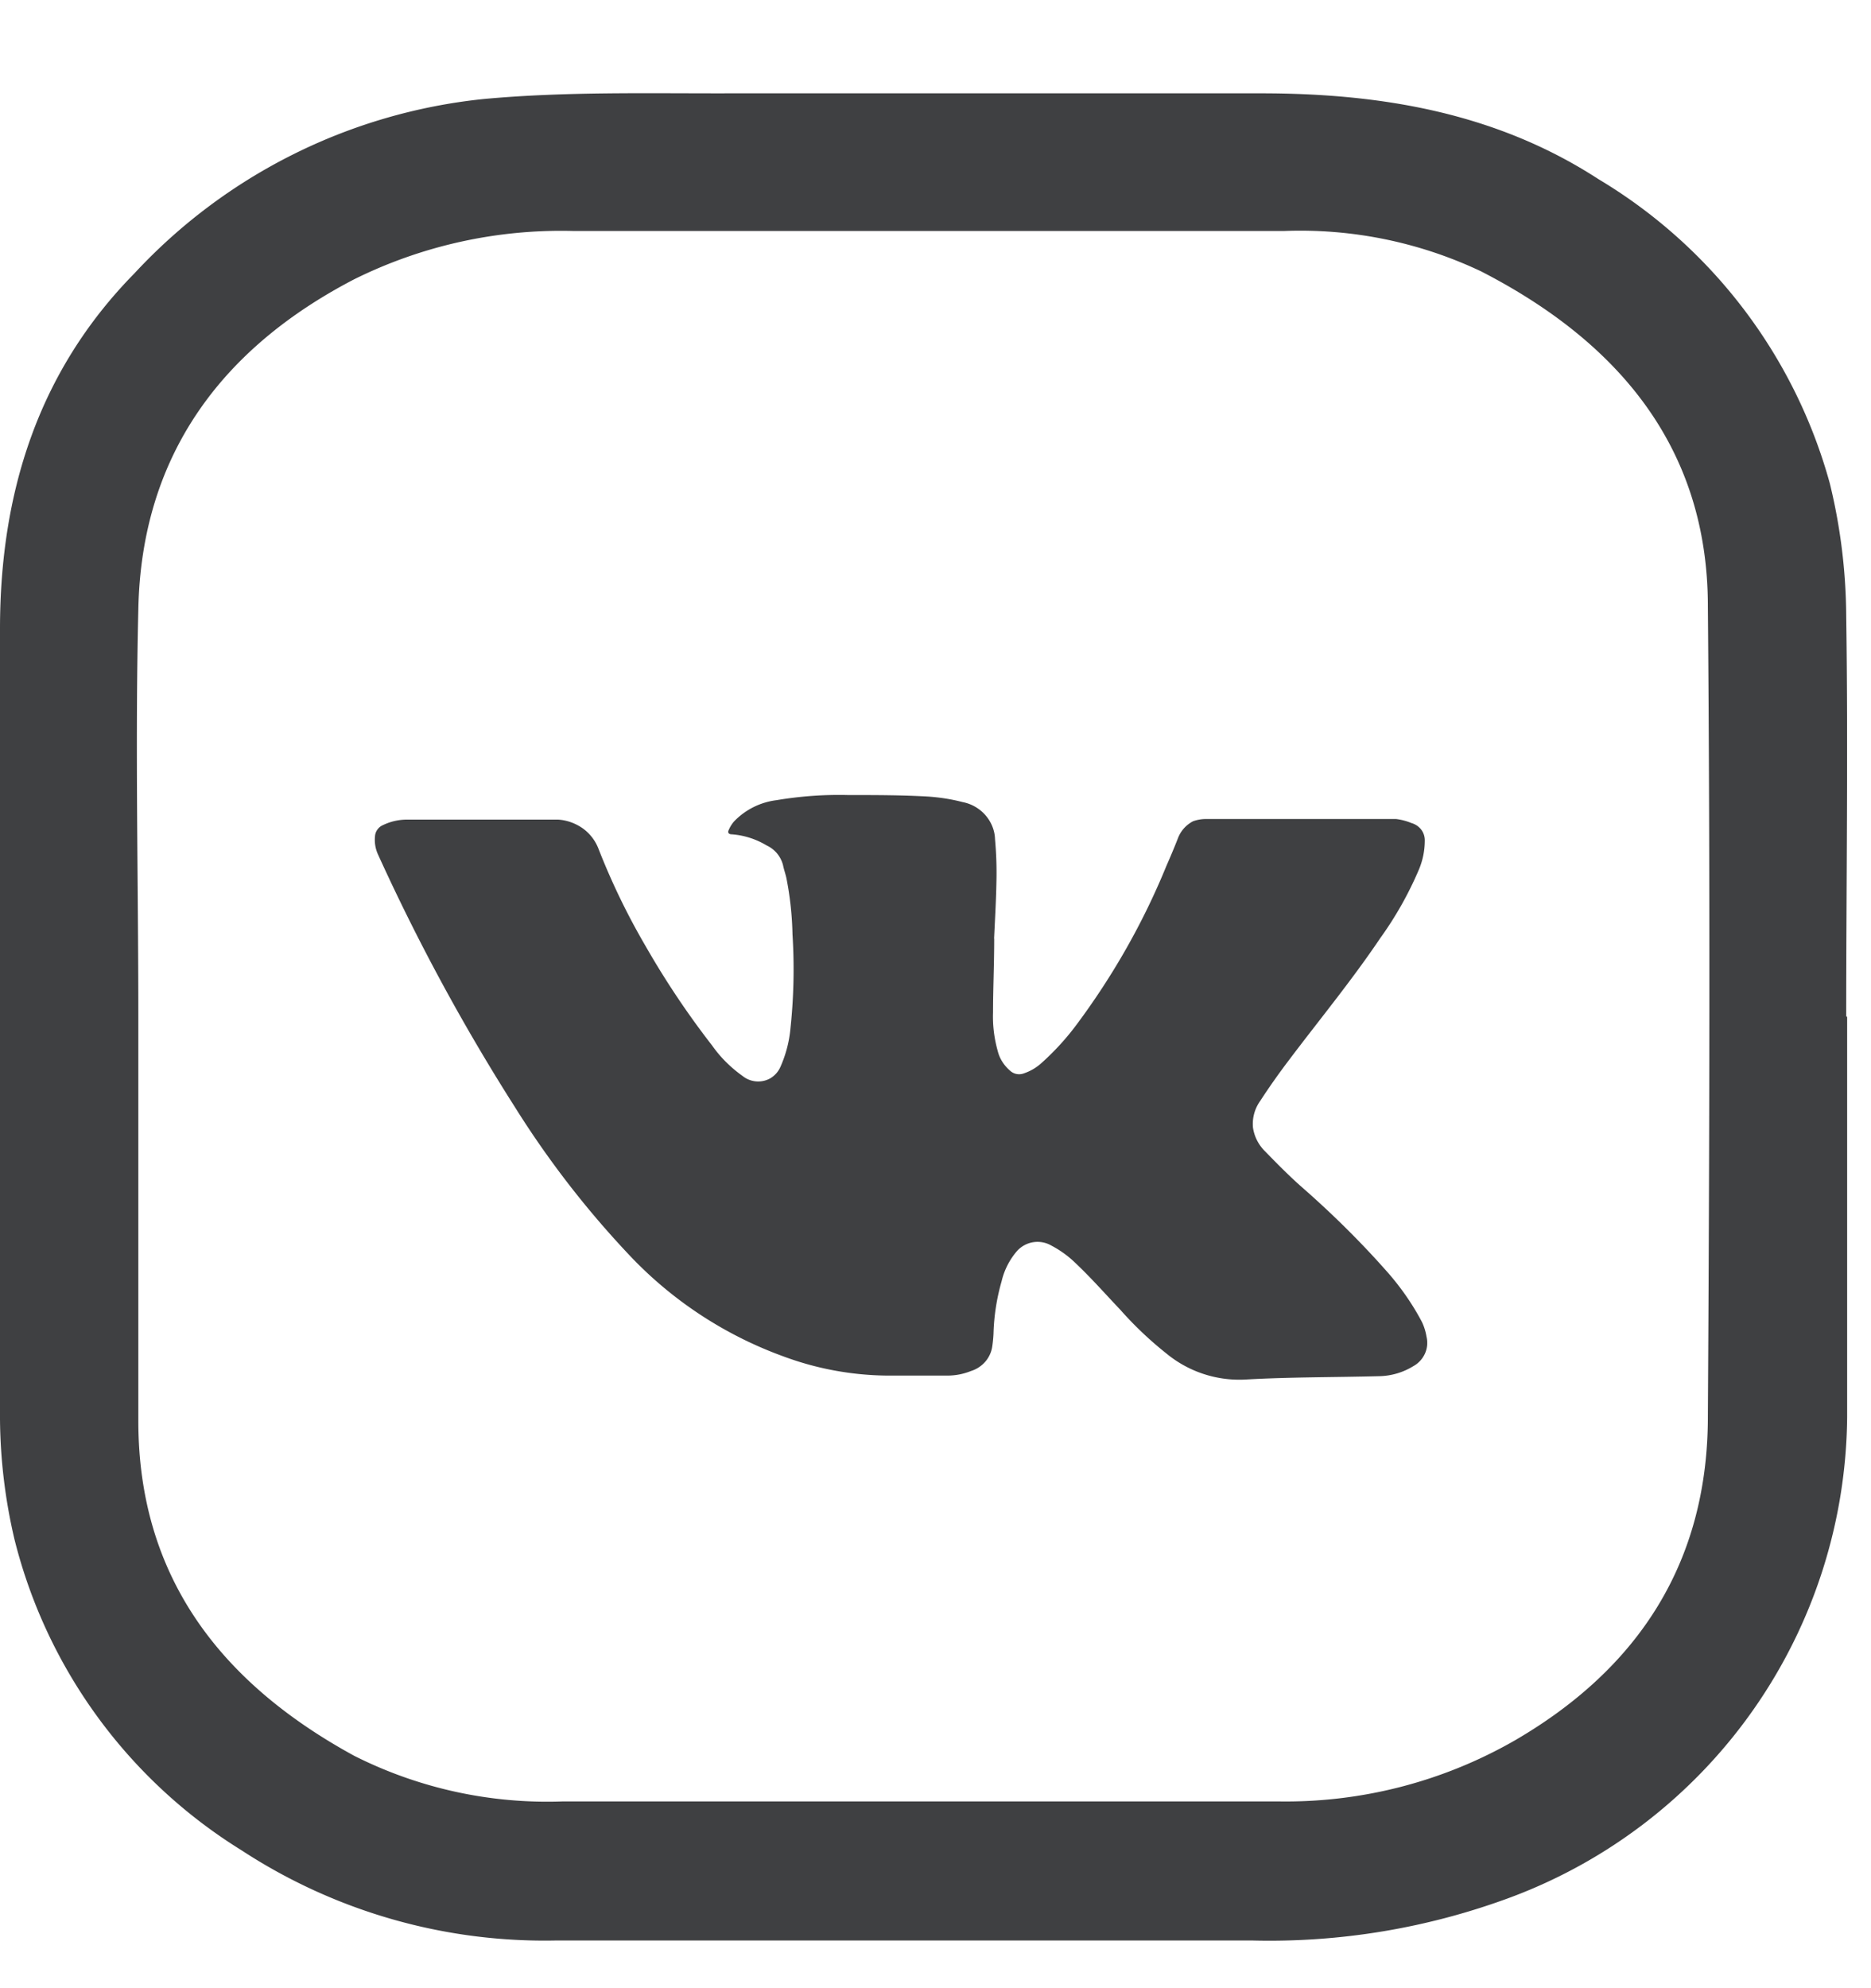 <svg width="16" height="17" fill="none" xmlns="http://www.w3.org/2000/svg"><path d="M15.796 8.695v3.422a4.424 4.424 0 01-2.869 4.103 5.92 5.92 0 01-2.227.372H4.764a4.734 4.734 0 01-2.7-.772 4.373 4.373 0 01-1.94-2.657A4.637 4.637 0 010 12.133V5.378c0-1.16.324-2.201 1.15-3.041A4.734 4.734 0 014.132.847C4.842.781 5.552.8 6.248.798h4.535c1.025 0 2.01.165 2.885.733a4.387 4.387 0 011.98 2.603c.091.372.138.753.14 1.136.017 1.14 0 2.281 0 3.422l.008.002zm-14.613 0v3.455c0 1.337.71 2.243 1.846 2.863a3.667 3.667 0 001.785.39h6.113a3.937 3.937 0 002.021-.518c1.07-.62 1.657-1.533 1.657-2.775.014-2.307.02-4.615 0-6.924 0-1.365-.774-2.267-1.94-2.866a3.608 3.608 0 00-1.683-.345h-6.08a3.98 3.98 0 00-1.875.414c-1.134.59-1.818 1.507-1.844 2.82-.028 1.162 0 2.324 0 3.486z" fill="#3F4042"/><path d="M8.502 8.026c0 .22-.01.426-.01.63-.004.112.01.223.04.33.017.07.058.13.114.176a.114.114 0 00.1.019.426.426 0 00.163-.094 2.21 2.21 0 00.299-.328c.311-.418.568-.87.764-1.349.035-.08.069-.16.101-.242a.272.272 0 01.13-.146.328.328 0 01.119-.019h1.617a.51.51 0 01.13.034c.035.01.064.03.085.057a.15.15 0 01.03.096.638.638 0 01-.053.252 3.03 3.03 0 01-.328.58c-.243.361-.52.697-.78 1.042a6.03 6.03 0 00-.248.352.338.338 0 00-.06.226.357.357 0 00.105.204c.095.098.191.195.293.287.271.236.527.488.763.757.11.127.206.266.284.414.019.04.032.083.039.126a.223.223 0 01-.014.145.232.232 0 01-.1.107.576.576 0 01-.29.085c-.383.01-.767.007-1.15.029a.98.98 0 01-.673-.225 3.085 3.085 0 01-.39-.37c-.13-.137-.252-.276-.391-.407a.883.883 0 00-.199-.143.236.236 0 00-.295.046.609.609 0 00-.132.26 1.792 1.792 0 00-.069.446 1.092 1.092 0 01-.011.112.255.255 0 01-.06.129.268.268 0 01-.122.079.535.535 0 01-.2.039h-.52a2.613 2.613 0 01-.886-.165 3.41 3.41 0 01-1.332-.883 8.095 8.095 0 01-.963-1.25 17.518 17.518 0 01-1.17-2.159.3.3 0 01-.025-.156.107.107 0 01.02-.055.112.112 0 01.046-.038.473.473 0 01.207-.048h1.293c.077.005.15.032.212.076a.385.385 0 01.134.176c.112.286.246.563.402.83.169.295.359.58.569.85.07.1.159.188.26.26a.213.213 0 00.234.022.214.214 0 00.09-.1c.047-.106.076-.218.086-.332.028-.266.034-.534.017-.801a2.766 2.766 0 00-.051-.476c-.008-.039-.022-.076-.03-.116a.255.255 0 00-.14-.168.677.677 0 00-.296-.095c-.03 0-.04-.015-.027-.04a.276.276 0 01.044-.07.606.606 0 01.363-.182c.202-.034.407-.049.611-.044.228 0 .457 0 .686.013.1.007.198.022.294.047a.348.348 0 01.196.112c.05.058.08.13.082.206.011.121.015.243.012.365-.003.165-.013.332-.02.485z" fill="#3F4042"/></svg>